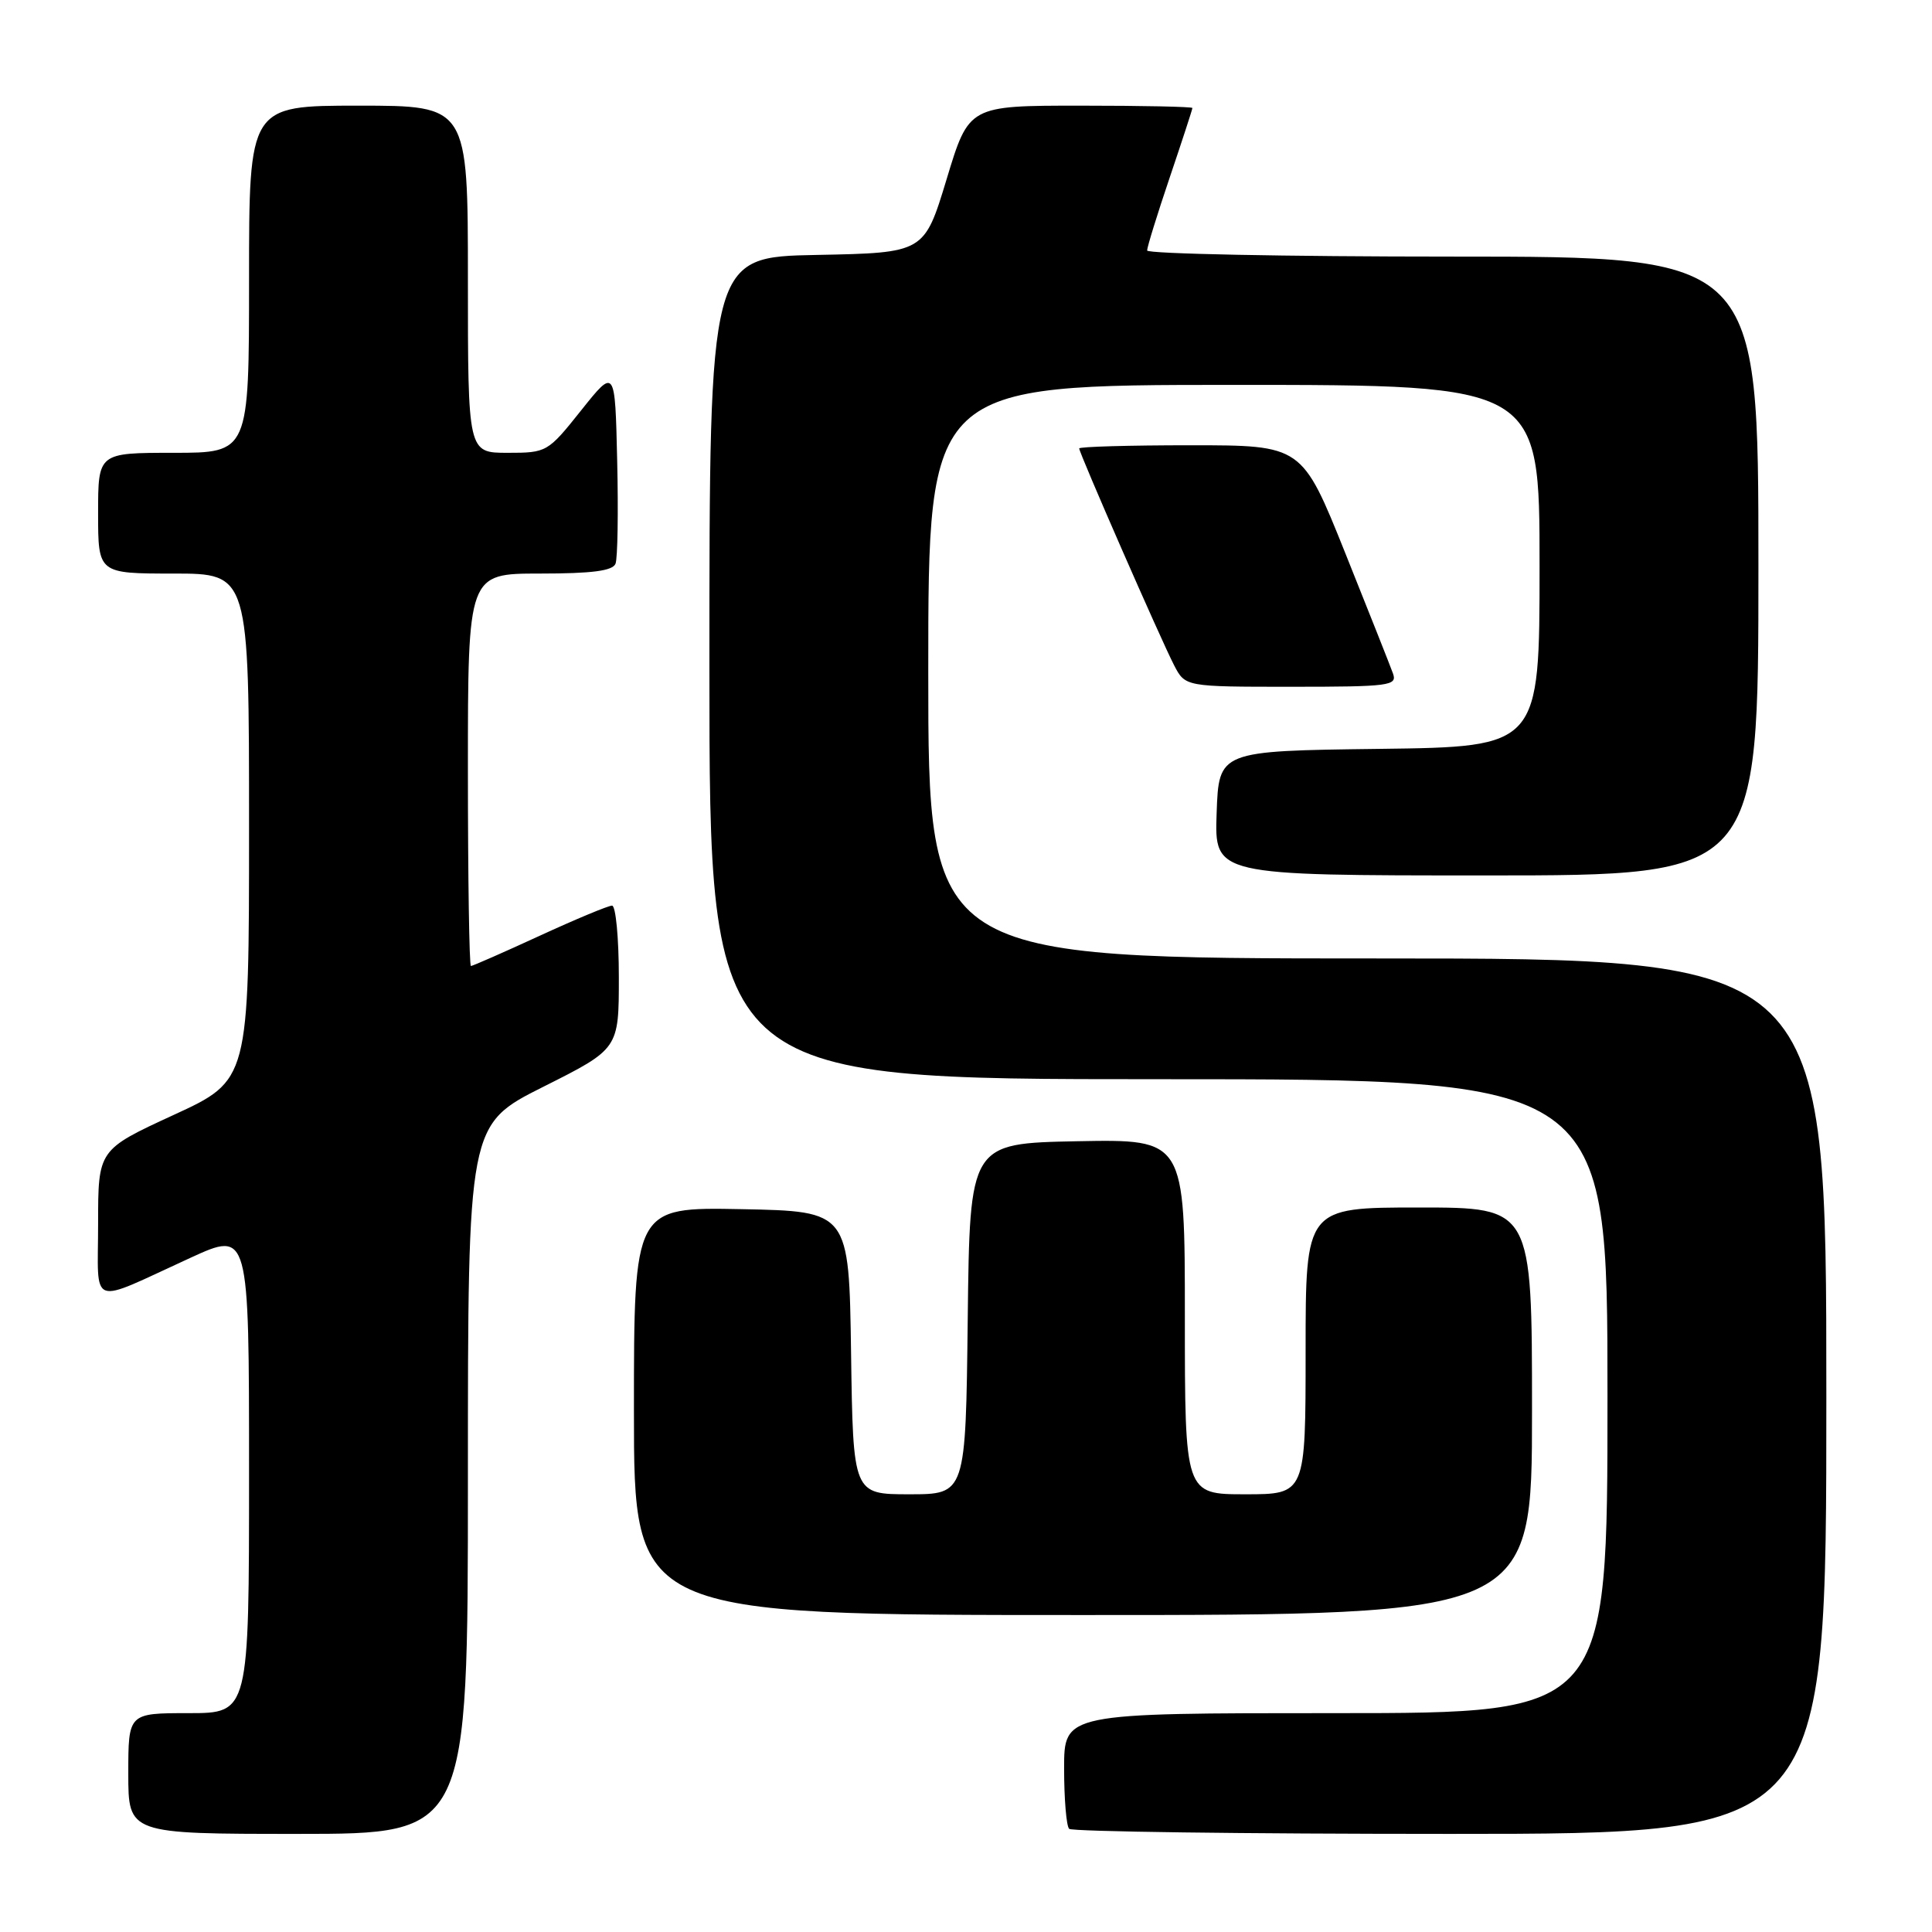 <?xml version="1.0" encoding="UTF-8" standalone="no"?>
<!DOCTYPE svg PUBLIC "-//W3C//DTD SVG 1.1//EN" "http://www.w3.org/Graphics/SVG/1.1/DTD/svg11.dtd" >
<svg xmlns="http://www.w3.org/2000/svg" xmlns:xlink="http://www.w3.org/1999/xlink" version="1.1" viewBox="0 0 256 256">
 <g >
 <path fill="currentColor"
d=" M 62.00 196.01 C 62.00 149.02 62.00 149.02 72.00 144.00 C 82.00 138.98 82.00 138.98 82.00 129.49 C 82.00 124.27 81.59 120.00 81.10 120.00 C 80.60 120.00 76.28 121.80 71.50 124.00 C 66.72 126.20 62.62 128.00 62.40 128.00 C 62.18 128.00 62.00 116.30 62.00 102.00 C 62.00 76.00 62.00 76.00 71.53 76.00 C 78.45 76.00 81.20 75.64 81.56 74.69 C 81.84 73.98 81.94 67.84 81.78 61.06 C 81.50 48.74 81.50 48.74 77.01 54.37 C 72.58 59.93 72.45 60.00 67.26 60.00 C 62.00 60.00 62.00 60.00 62.00 37.00 C 62.00 14.00 62.00 14.00 47.50 14.00 C 33.00 14.00 33.00 14.00 33.00 37.00 C 33.00 60.00 33.00 60.00 23.00 60.00 C 13.00 60.00 13.00 60.00 13.00 68.00 C 13.00 76.00 13.00 76.00 23.00 76.00 C 33.00 76.00 33.00 76.00 33.00 109.57 C 33.00 143.14 33.00 143.14 23.00 147.74 C 13.00 152.35 13.00 152.35 13.00 162.15 C 13.00 173.45 11.57 172.92 25.25 166.66 C 33.00 163.11 33.00 163.11 33.00 195.06 C 33.00 227.00 33.00 227.00 25.00 227.00 C 17.00 227.00 17.00 227.00 17.00 235.00 C 17.00 243.00 17.00 243.00 39.50 243.00 C 62.00 243.00 62.00 243.00 62.00 196.01 Z  M 242.00 185.00 C 242.00 127.00 242.00 127.00 182.50 127.00 C 123.00 127.00 123.00 127.00 123.00 89.00 C 123.00 51.00 123.00 51.00 163.50 51.00 C 204.00 51.00 204.00 51.00 204.00 74.98 C 204.00 98.96 204.00 98.96 182.75 99.23 C 161.50 99.50 161.50 99.50 161.21 107.75 C 160.92 116.00 160.92 116.00 196.96 116.00 C 233.00 116.00 233.00 116.00 233.00 75.00 C 233.00 34.00 233.00 34.00 192.50 34.00 C 170.22 34.00 152.00 33.63 152.00 33.19 C 152.00 32.74 153.35 28.38 155.00 23.50 C 156.65 18.62 158.00 14.48 158.00 14.31 C 158.00 14.14 151.34 14.00 143.19 14.00 C 128.38 14.00 128.38 14.00 125.43 23.75 C 122.47 33.50 122.47 33.50 108.24 33.78 C 94.00 34.05 94.00 34.05 94.00 88.53 C 94.00 143.00 94.00 143.00 153.50 143.00 C 213.00 143.00 213.00 143.00 213.00 185.00 C 213.00 227.00 213.00 227.00 177.00 227.00 C 141.00 227.00 141.00 227.00 141.00 234.33 C 141.00 238.37 141.30 241.97 141.67 242.33 C 142.03 242.70 164.76 243.00 192.17 243.00 C 242.00 243.00 242.00 243.00 242.00 185.00 Z  M 203.00 187.00 C 203.00 160.00 203.00 160.00 188.00 160.00 C 173.00 160.00 173.00 160.00 173.00 179.00 C 173.00 198.00 173.00 198.00 165.00 198.00 C 157.00 198.00 157.00 198.00 157.00 174.47 C 157.00 150.95 157.00 150.95 142.75 151.22 C 128.50 151.50 128.50 151.50 128.23 174.75 C 127.96 198.00 127.96 198.00 120.50 198.00 C 113.04 198.00 113.04 198.00 112.77 179.25 C 112.50 160.50 112.50 160.50 98.25 160.22 C 84.00 159.95 84.00 159.95 84.00 186.97 C 84.00 214.00 84.00 214.00 143.50 214.00 C 203.00 214.00 203.00 214.00 203.00 187.00 Z  M 184.58 89.25 C 184.24 88.29 181.38 81.09 178.24 73.25 C 172.52 59.00 172.52 59.00 157.76 59.00 C 149.64 59.00 143.00 59.19 143.00 59.42 C 143.00 60.04 153.82 84.76 155.57 88.14 C 157.05 91.00 157.05 91.00 171.13 91.00 C 184.12 91.00 185.16 90.86 184.58 89.25 Z "/>
</g>
</svg>